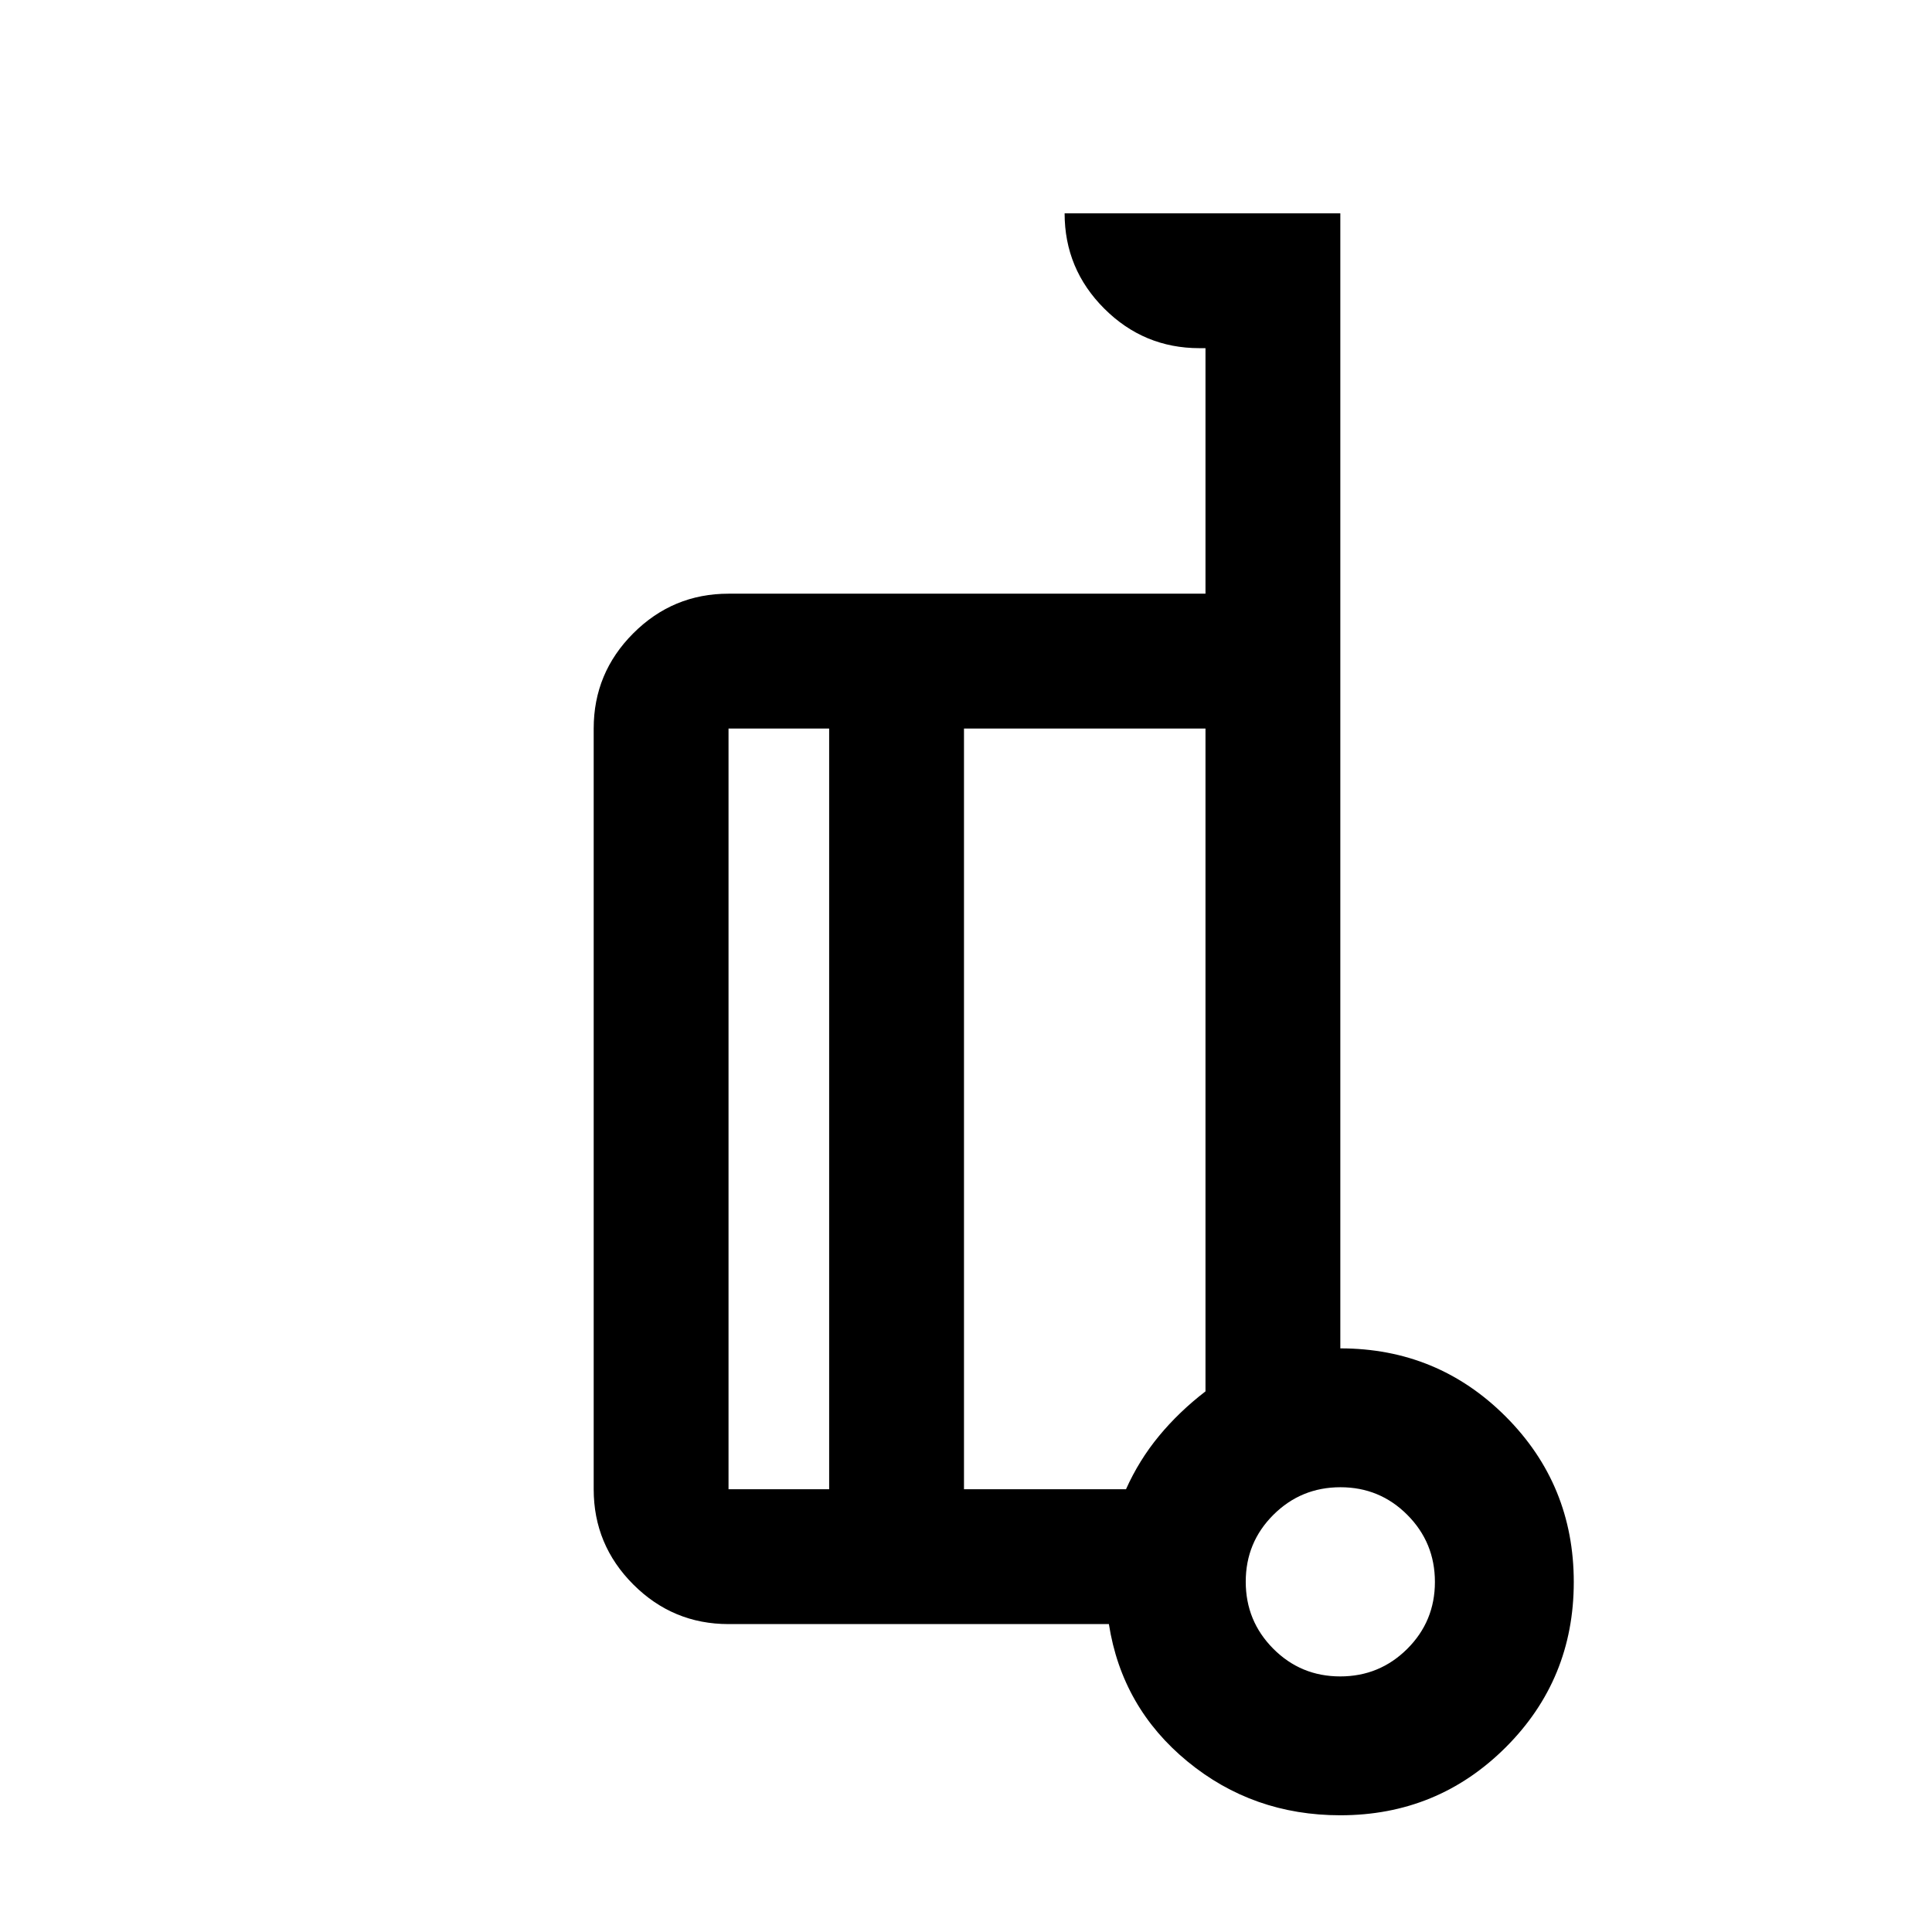 <svg xmlns="http://www.w3.org/2000/svg" height="20" viewBox="0 -960 960 960" width="20"><path d="M666-290q48.33 0 82.17 33.87Q782-222.26 782-173.88t-33.83 82.13Q714.33-58 666-58q-43.42 0-75.96-26.75Q557.5-111.5 551-153H362q-27.64 0-47.32-19.68T295-220v-378q0-27.64 19.68-47.32T362-665h237v-122h-3q-27.64 0-47.32-19.68T529-854h137v564Zm-254 70v-378h-50v378h50Zm67-378v378h80.5q6.5-14.5 16.43-26.51 9.93-12.02 23.07-22.13V-598H479Zm186.94 471q19.56 0 33.31-13.69Q713-154.38 713-173.94q0-19.56-13.69-33.31Q685.62-221 666.06-221q-19.56 0-33.31 13.69Q619-193.62 619-174.06q0 19.56 13.69 33.31Q646.38-127 665.94-127Zm4.06-45ZM479-402Zm-67 182v-378 378Zm67-378v378-378Z"/></svg>